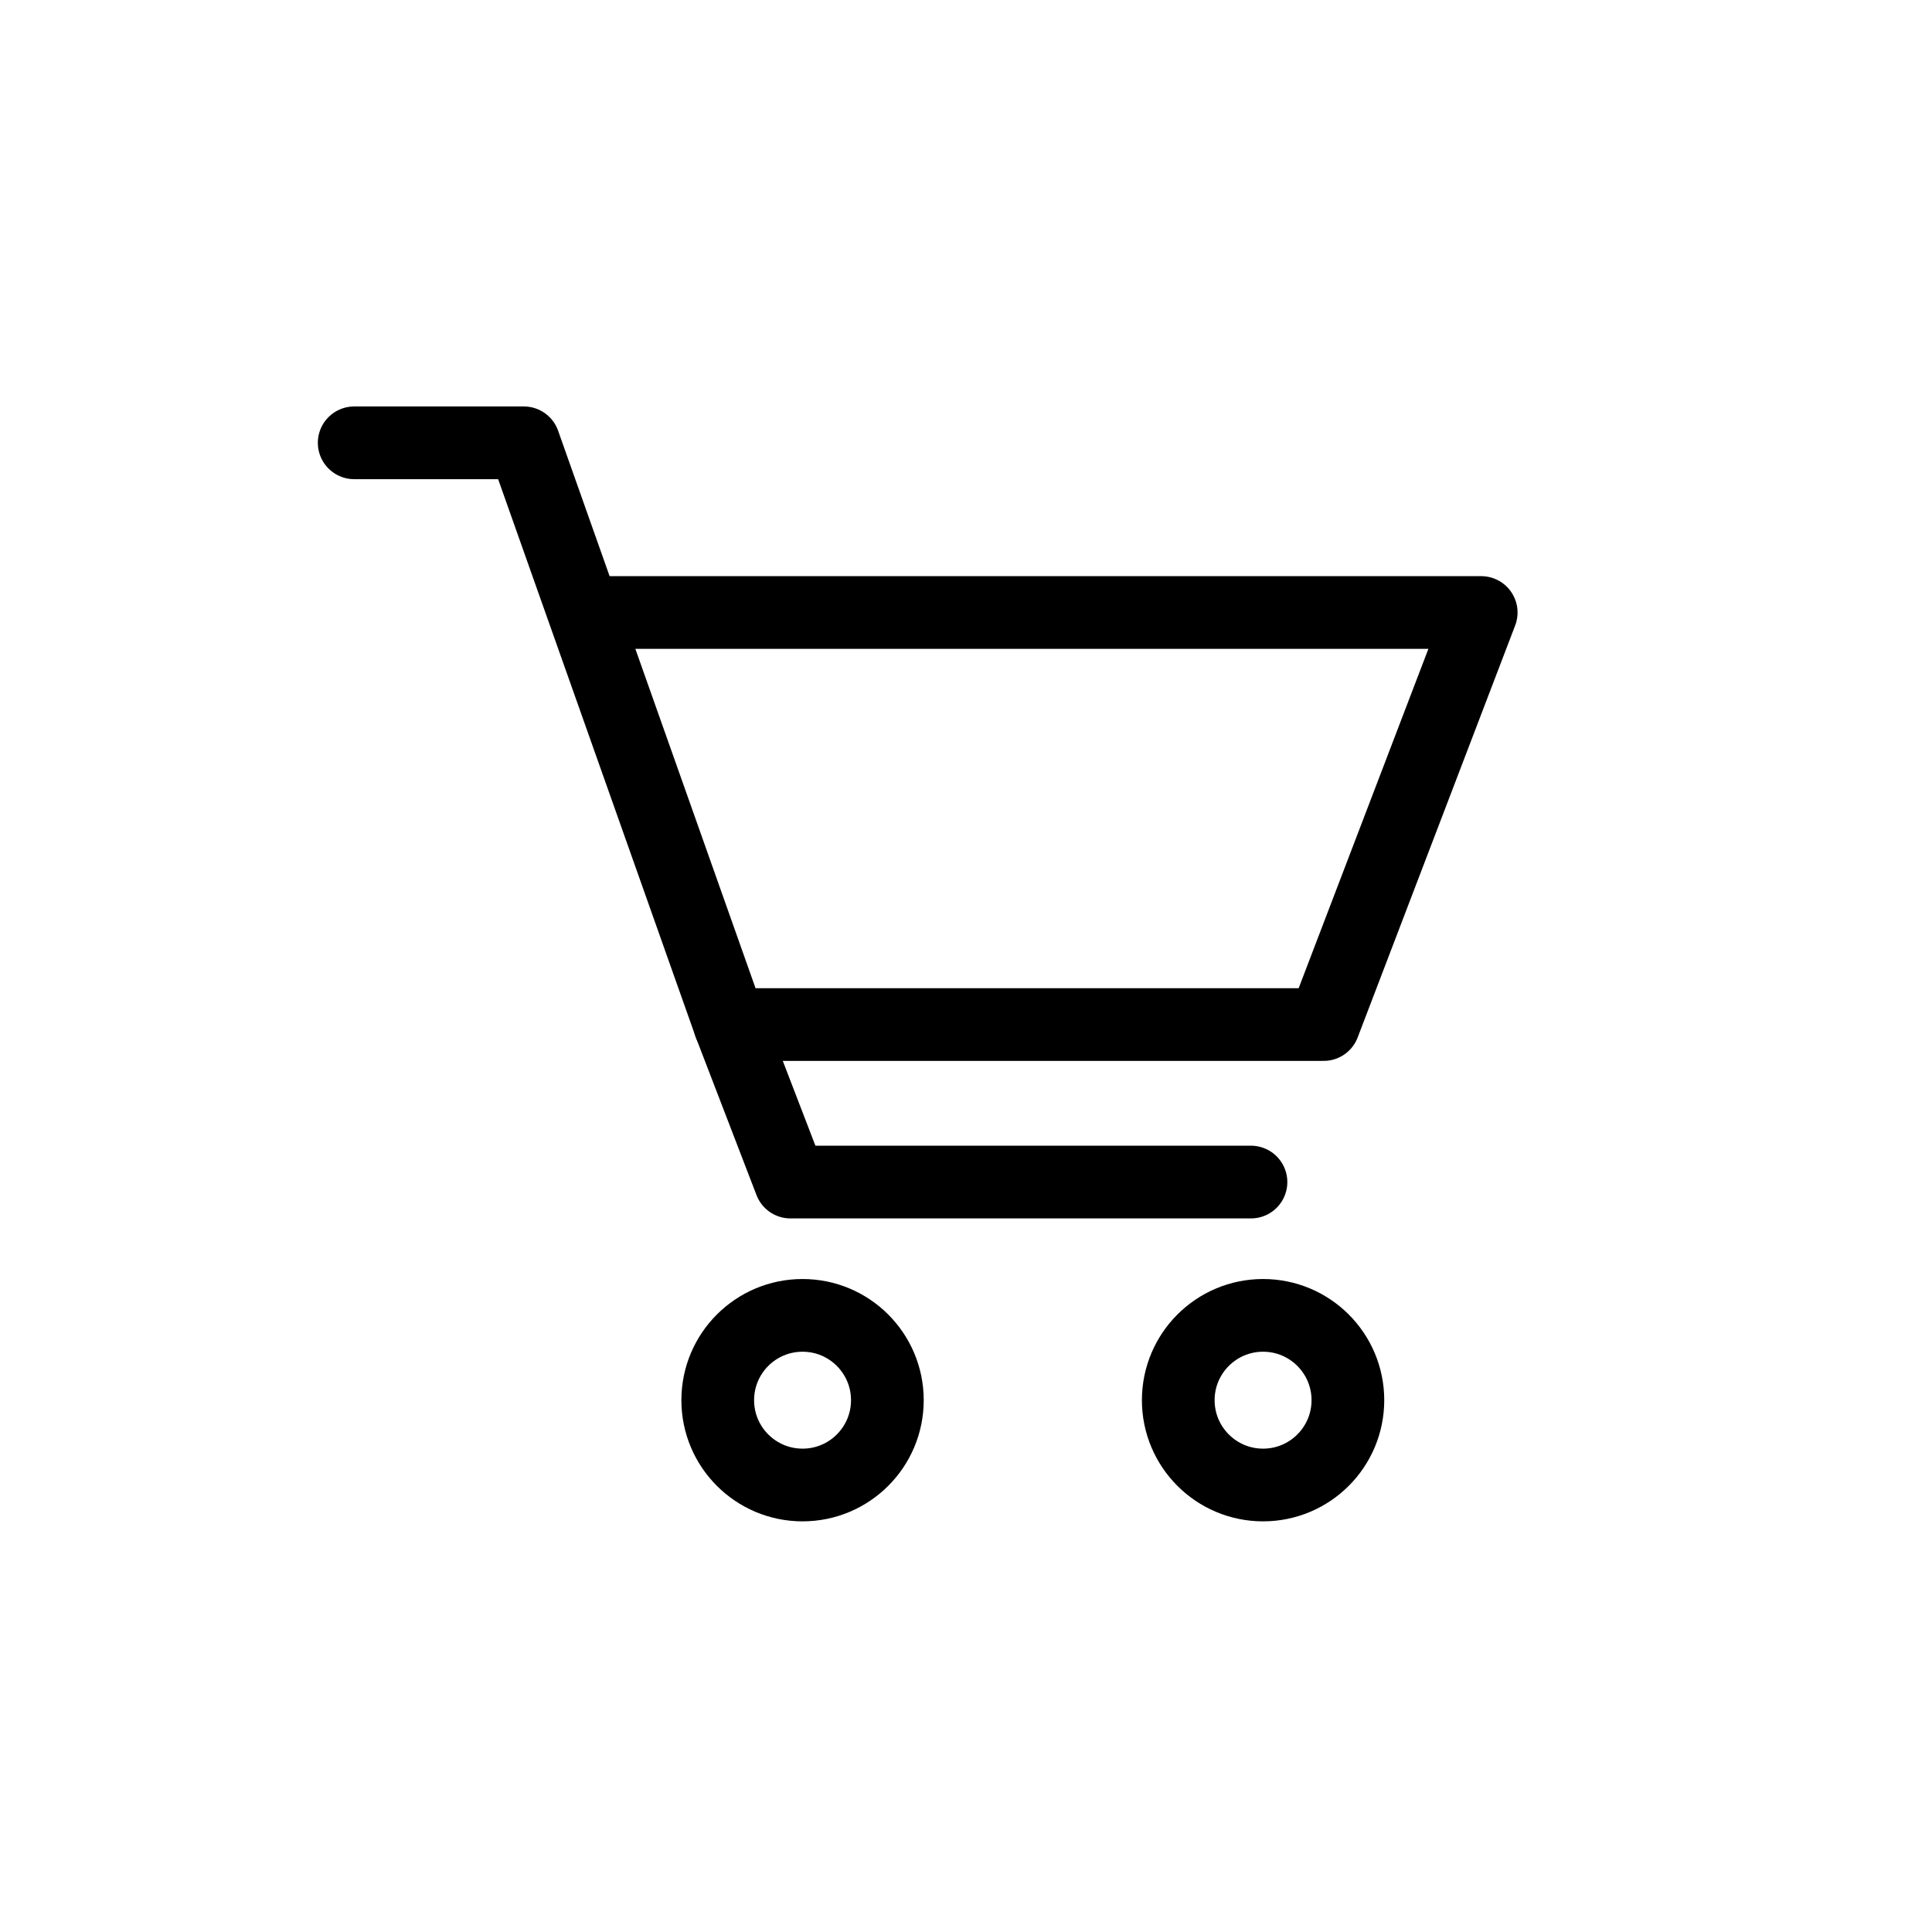 <svg width="30" height="30" viewBox="0 0 30 30" fill="none" xmlns="http://www.w3.org/2000/svg">
<circle cx="12.462" cy="21.742" r="1.317" stroke="black" stroke-width="1.129"/>
<circle cx="19.613" cy="21.742" r="1.317" stroke="black" stroke-width="1.129"/>
<path d="M5.5 6.876H8.134L9.067 9.511M9.067 9.511L11.333 15.909H20.554L23 9.511H9.067Z" stroke="black" stroke-width="1.129" stroke-linecap="round" stroke-linejoin="round"/>
<path d="M11.333 15.909L12.274 18.355H19.425" stroke="black" stroke-width="1.129" stroke-linecap="round" stroke-linejoin="round"/>
</svg>
